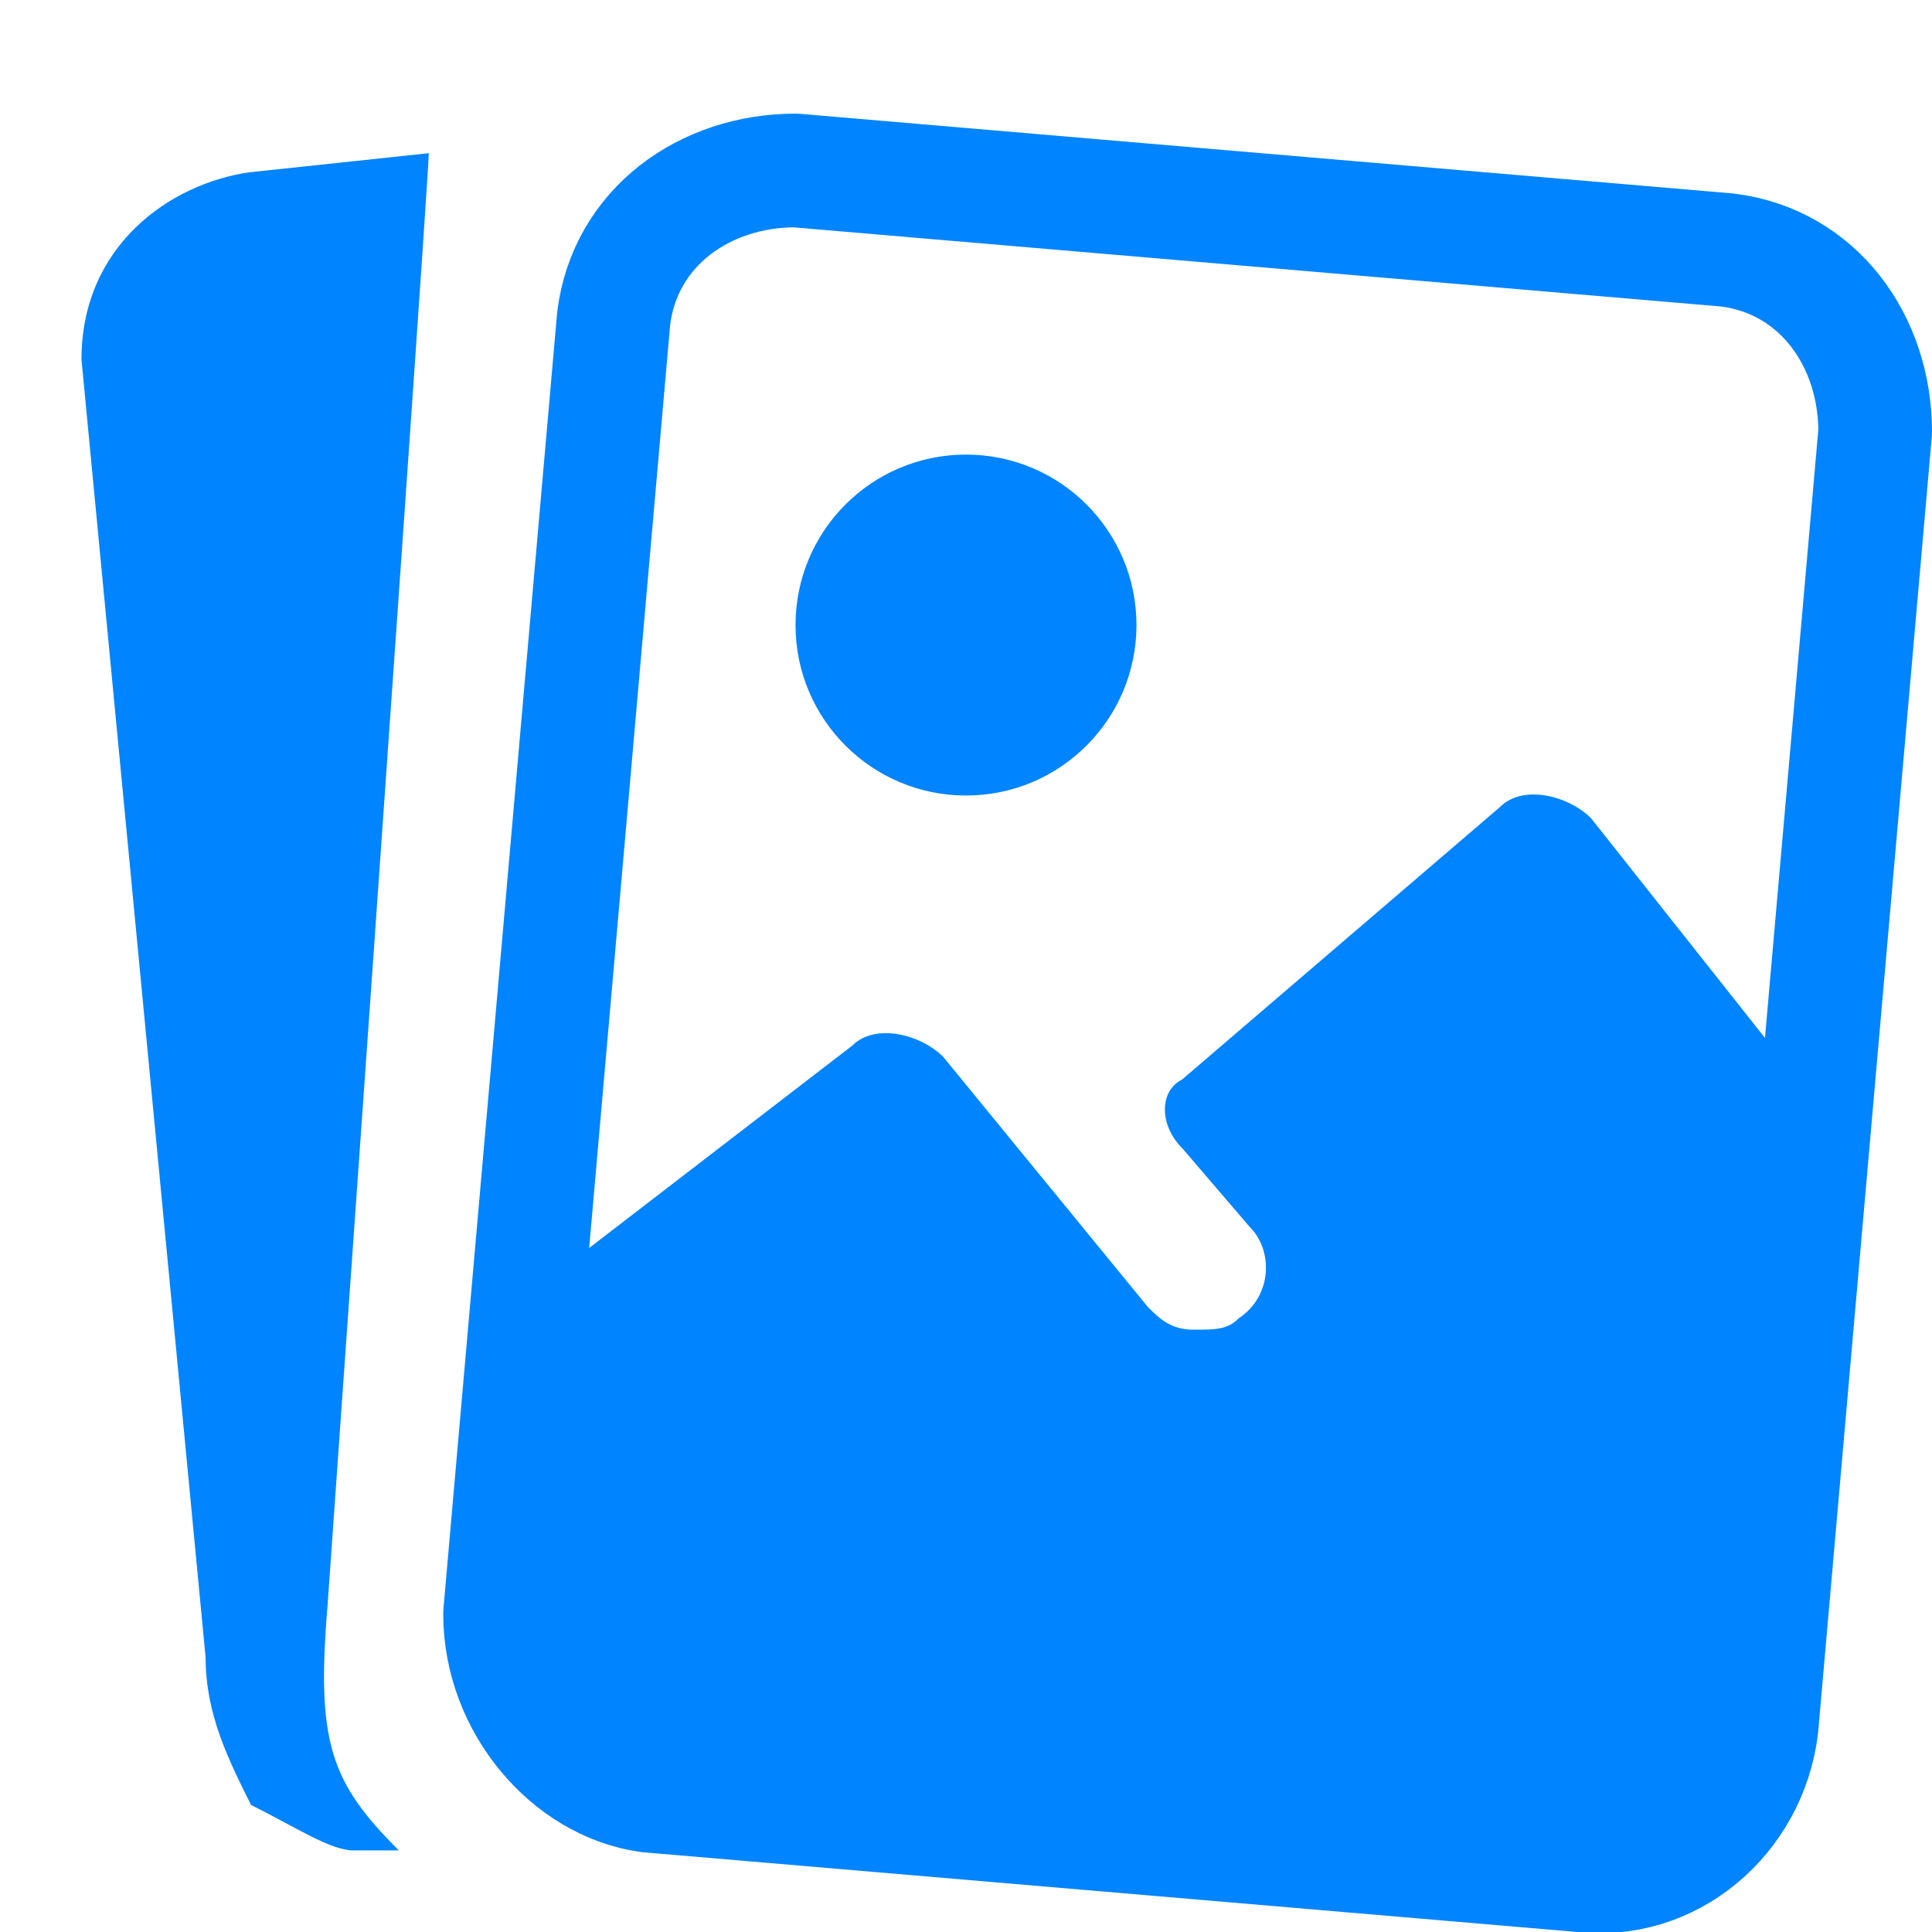 <svg xmlns:xlink="http://www.w3.org/1999/xlink" xmlns="http://www.w3.org/2000/svg" class="x1lliihq x1k90msu x13hzchw x1qfuztq" height="20" viewBox="0 -1 17 17" width="20"><g fill="none" fill-rule="evenodd"><path d="M2.882 13.13C3.476 4.743 3.773.48 3.773.348L2.195.516c-.7.1-1.478.647-1.478 1.647l1.092 11.419c0 .5.2.9.4 1.3.4.2.7.4.9.4h.4c-.6-.6-.727-.951-.627-2.151z" fill="#0084FF"></path><circle cx="8.5" cy="4.5" fill="#0084FF" r="1.5"></circle><path d="M14 6.2c-.2-.2-.6-.3-.8-.1l-2.8 2.4c-.2.1-.2.4 0 .6l.6.7c.2.2.2.6-.1.8-.1.1-.2.1-.4.1s-.3-.1-.4-.2L8.3 8.3c-.2-.2-.6-.3-.8-.1l-2.6 2-.4 3.1c0 .5.2 1.6.7 1.7l8.8.6c.2 0 .5 0 .7-.2.2-.2.5-.7.6-.9l.6-5.9L14 6.2z" fill="#0084FF"></path><path d="M13.9 15.5l-8.2-.7c-.7-.1-1.3-.8-1.3-1.6l1-11.4C5.5 1 6.2.5 7 .5l8.2.7c.8.1 1.3.8 1.3 1.6l-1 11.4c-.1.8-.8 1.4-1.6 1.3z" stroke="#0084FF" stroke-linecap="round" stroke-linejoin="round" fill="none"></path></g></svg>